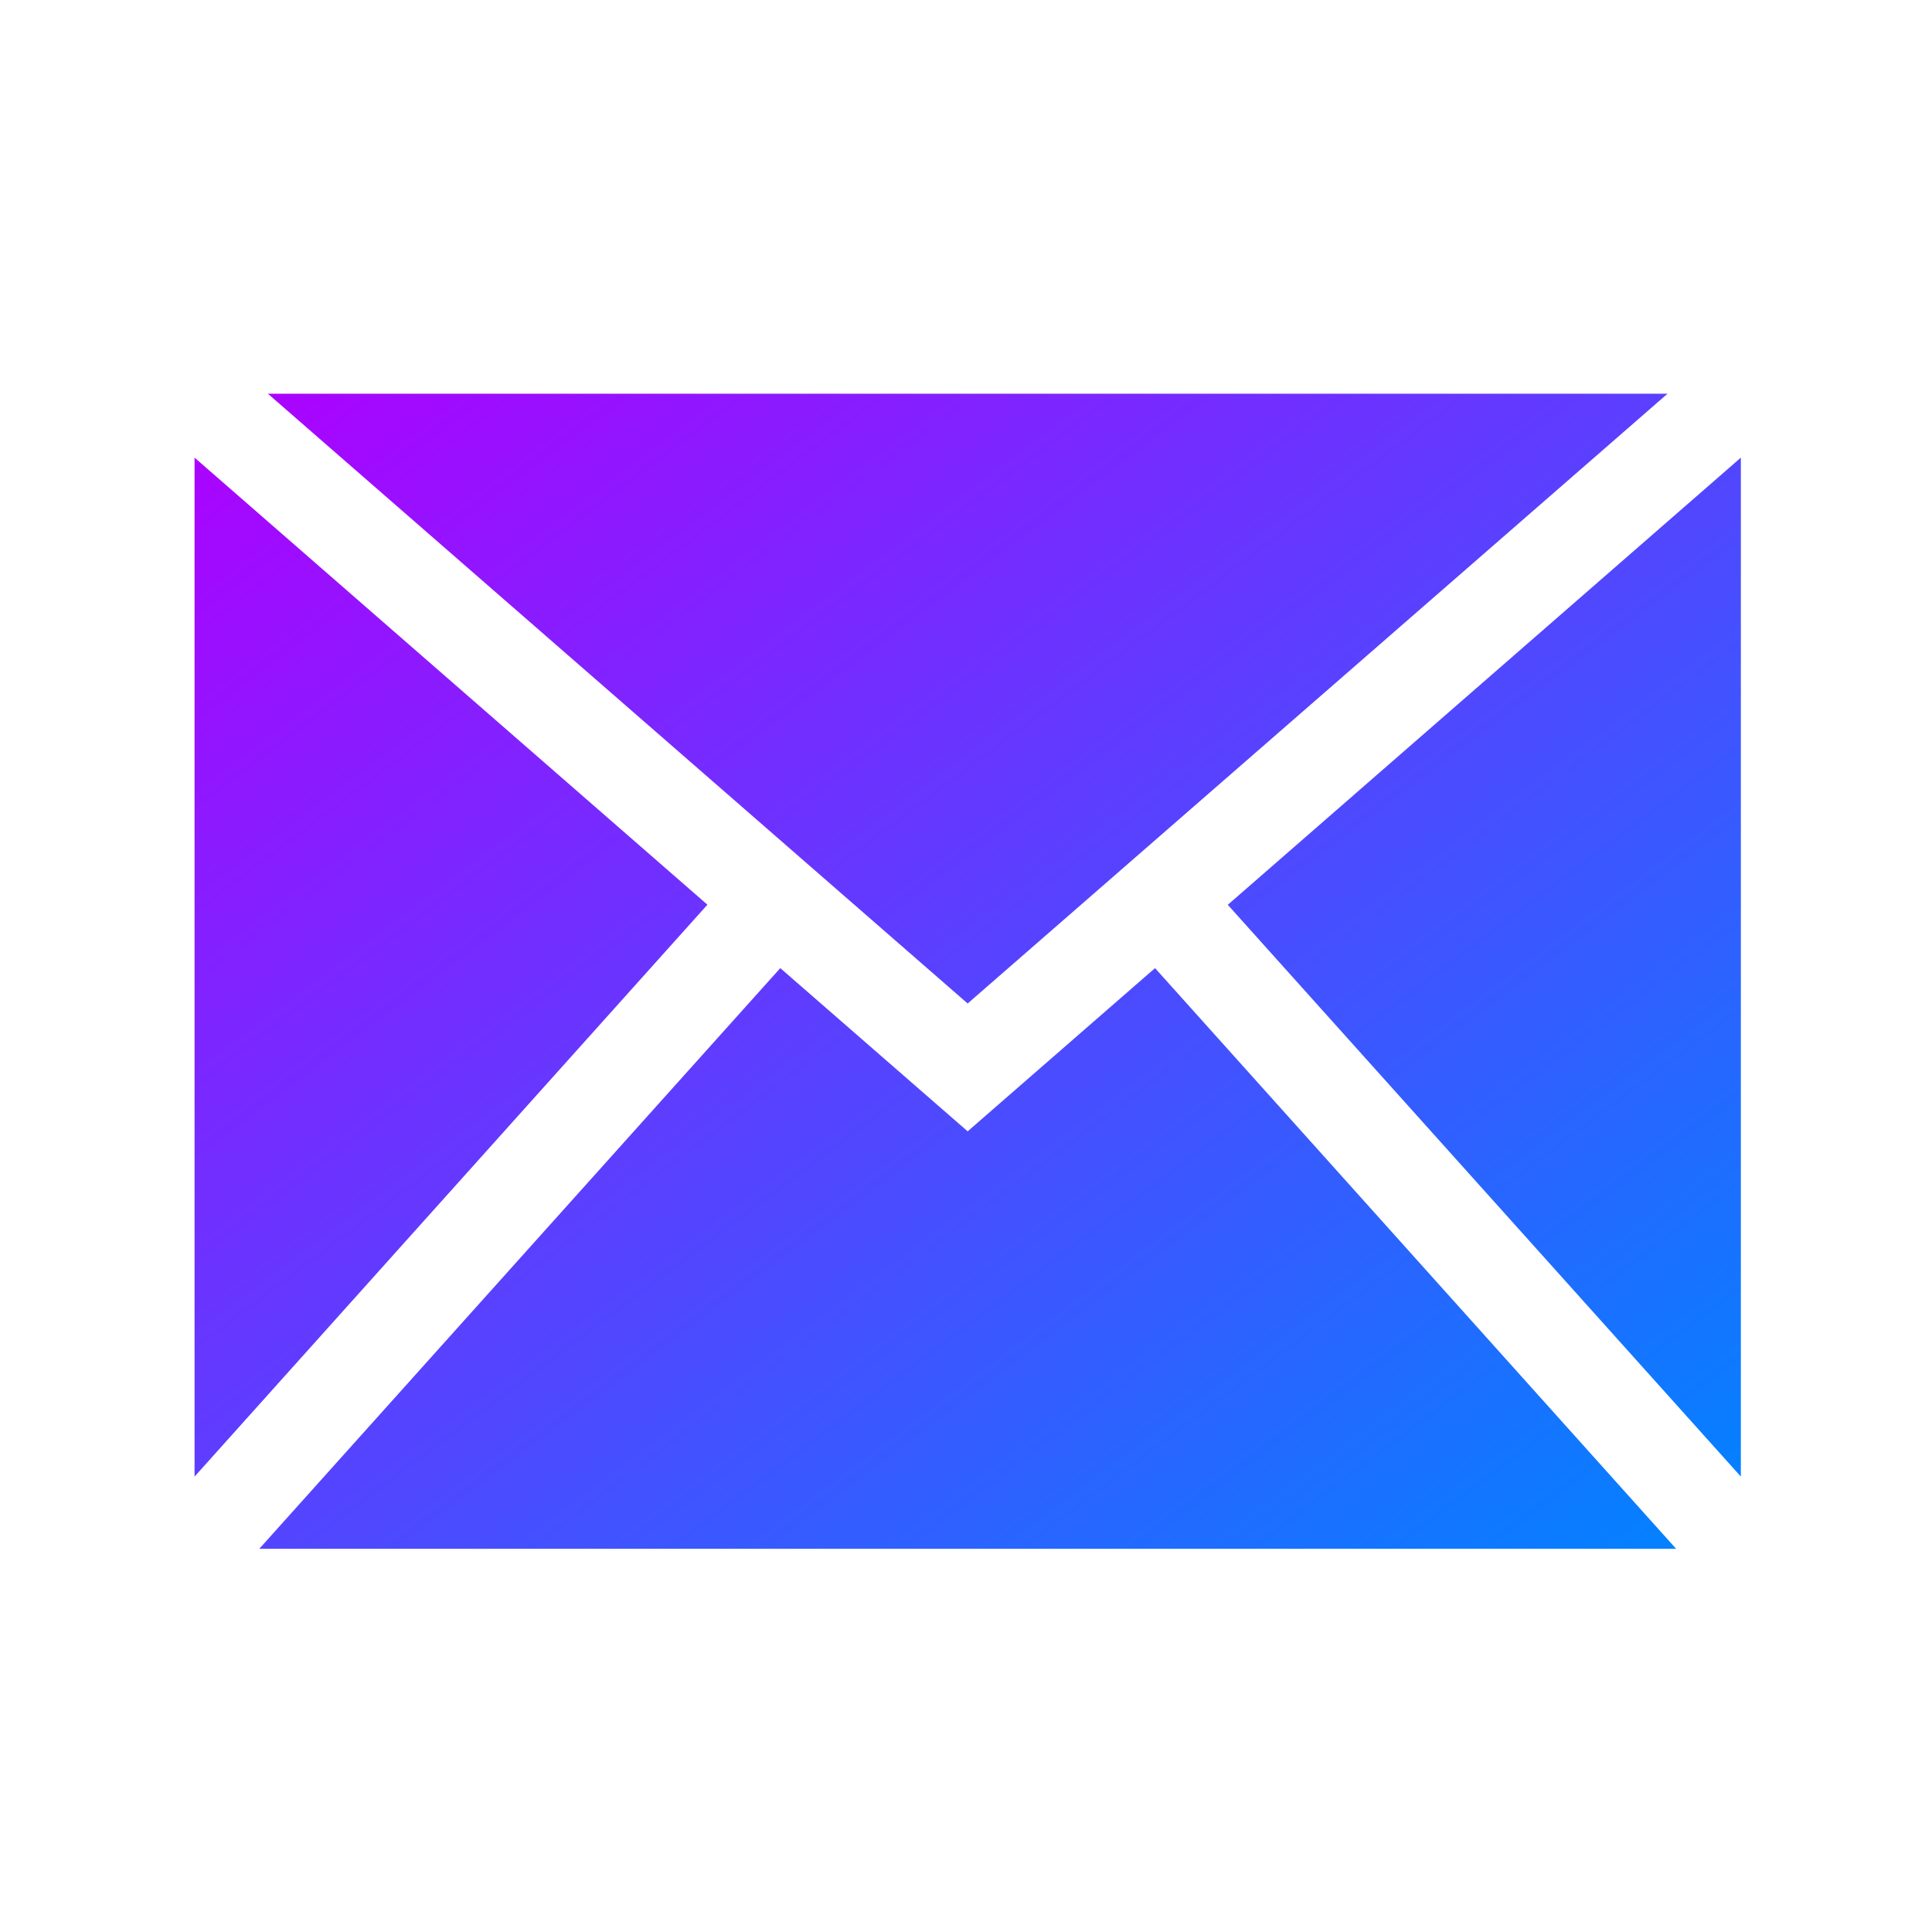 <svg xmlns="http://www.w3.org/2000/svg" xmlns:xlink="http://www.w3.org/1999/xlink" width="64" height="64" viewBox="0 0 64 64" version="1.1"><defs><linearGradient id="linear0" x1="0%" x2="100%" y1="0%" y2="100%"><stop offset="0%" style="stop-color:#ae00ff; stop-opacity:1"/><stop offset="100%" style="stop-color:#0084ff; stop-opacity:1"/></linearGradient></defs><g id="surface1"><path style=" stroke:none;fill-rule:nonzero;fill:url(#linear0);" d="M 38.262 32.07 L 55.523 51.305 L 8.59 51.305 L 25.848 32.07 L 32.055 37.477 M 55.238 13.043 L 8.875 13.043 L 32.055 33.242 M 40.672 29.973 L 57.668 48.914 L 57.668 15.16 M 6.445 15.16 L 6.445 48.914 L 23.434 29.969 "/></g></svg>
